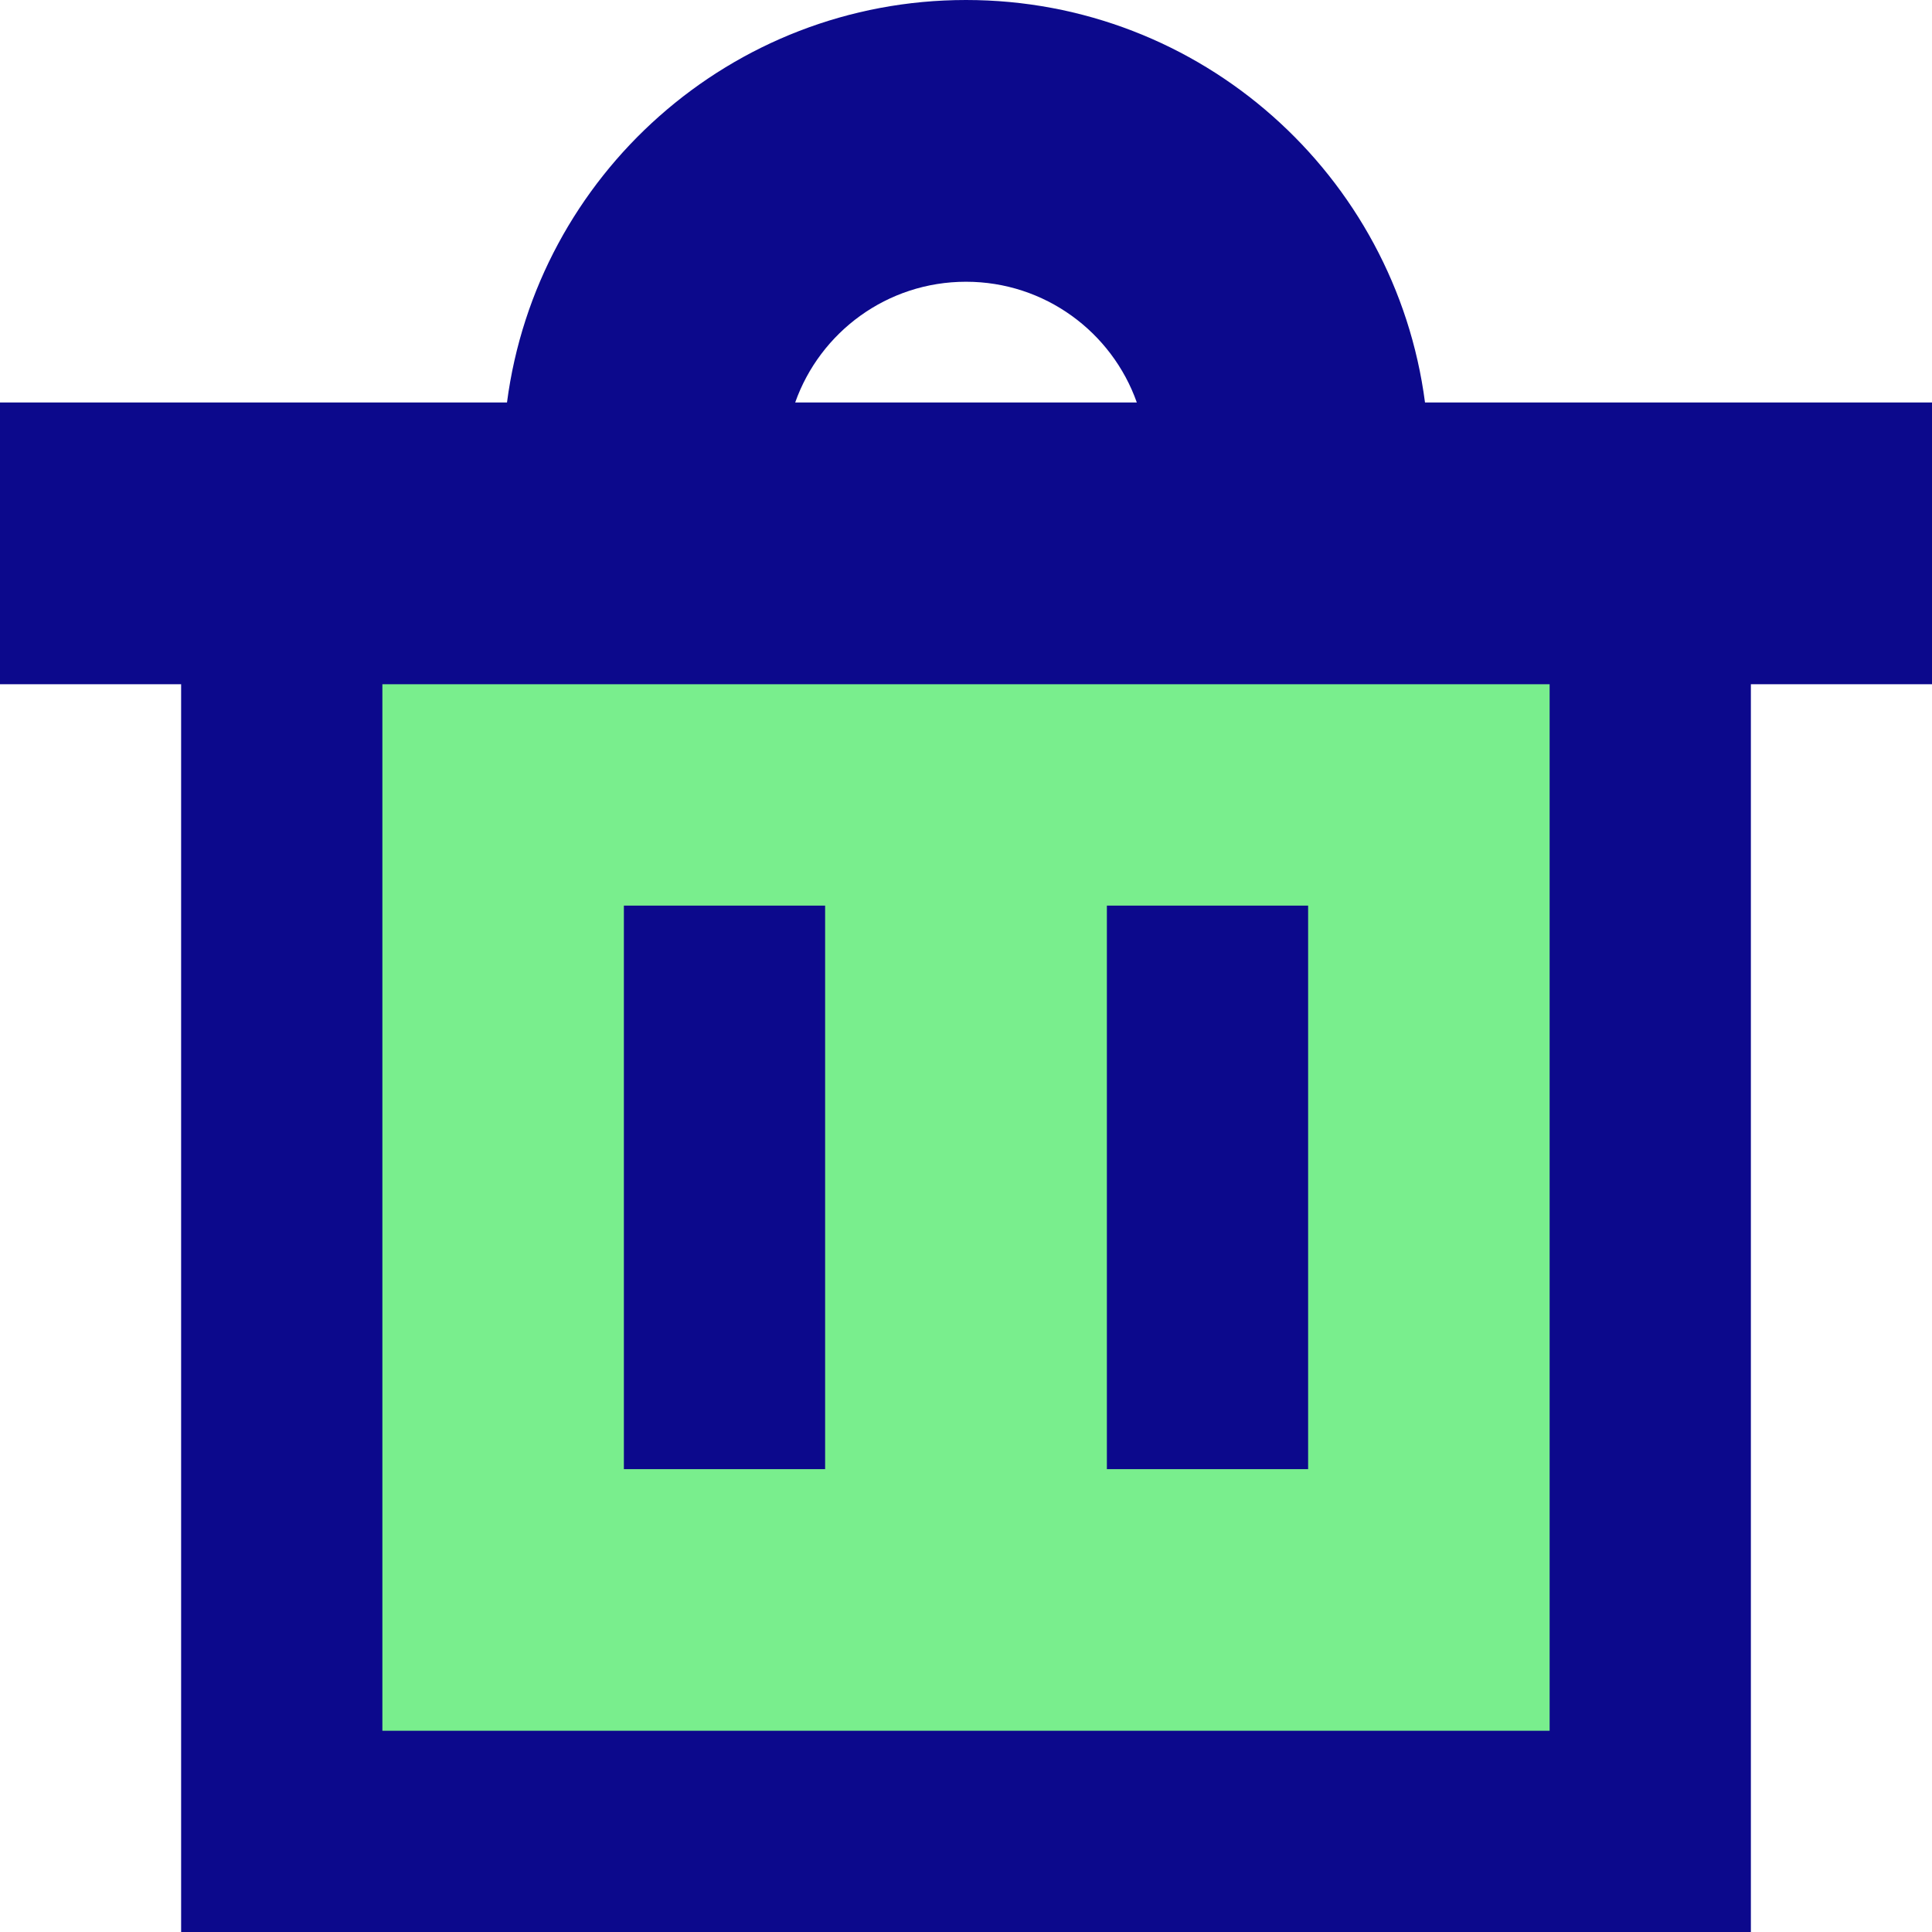 <svg xmlns="http://www.w3.org/2000/svg" fill="none" viewBox="0 0 24 24" id="Recycle-Bin-2--Streamline-Sharp">
  <desc>
    Recycle Bin 2 Streamline Icon: https://streamlinehq.com
  </desc>
  <g id="recycle-bin-2--remove-delete-empty-bin-trash-garbage">
    <path id="Rectangle 761" fill="#79ee8d" d="M3.5 6.75h17v16h-17v-16Z" stroke-width="1"></path>
    <path id="Union" fill="#0c098c" fill-rule="evenodd" d="M9.878 5C10.187 4.126 11.02 3.5 12 3.5c0.98 0 1.813 0.626 2.122 1.5H9.878ZM6.298 5C6.666 2.179 9.079 0 12 0c2.921 0 5.334 2.179 5.702 5H24v3.5h-2.25V24H2.25V8.5H0V5h6.298ZM19.25 14.75V8.5H4.75v13h14.5v-6.75Zm-11.5 3.5v-7h2.5v7h-2.5Zm6 -7v7h2.5v-7h-2.5Z" clip-rule="evenodd" stroke-width="1"></path>
  </g>
</svg>